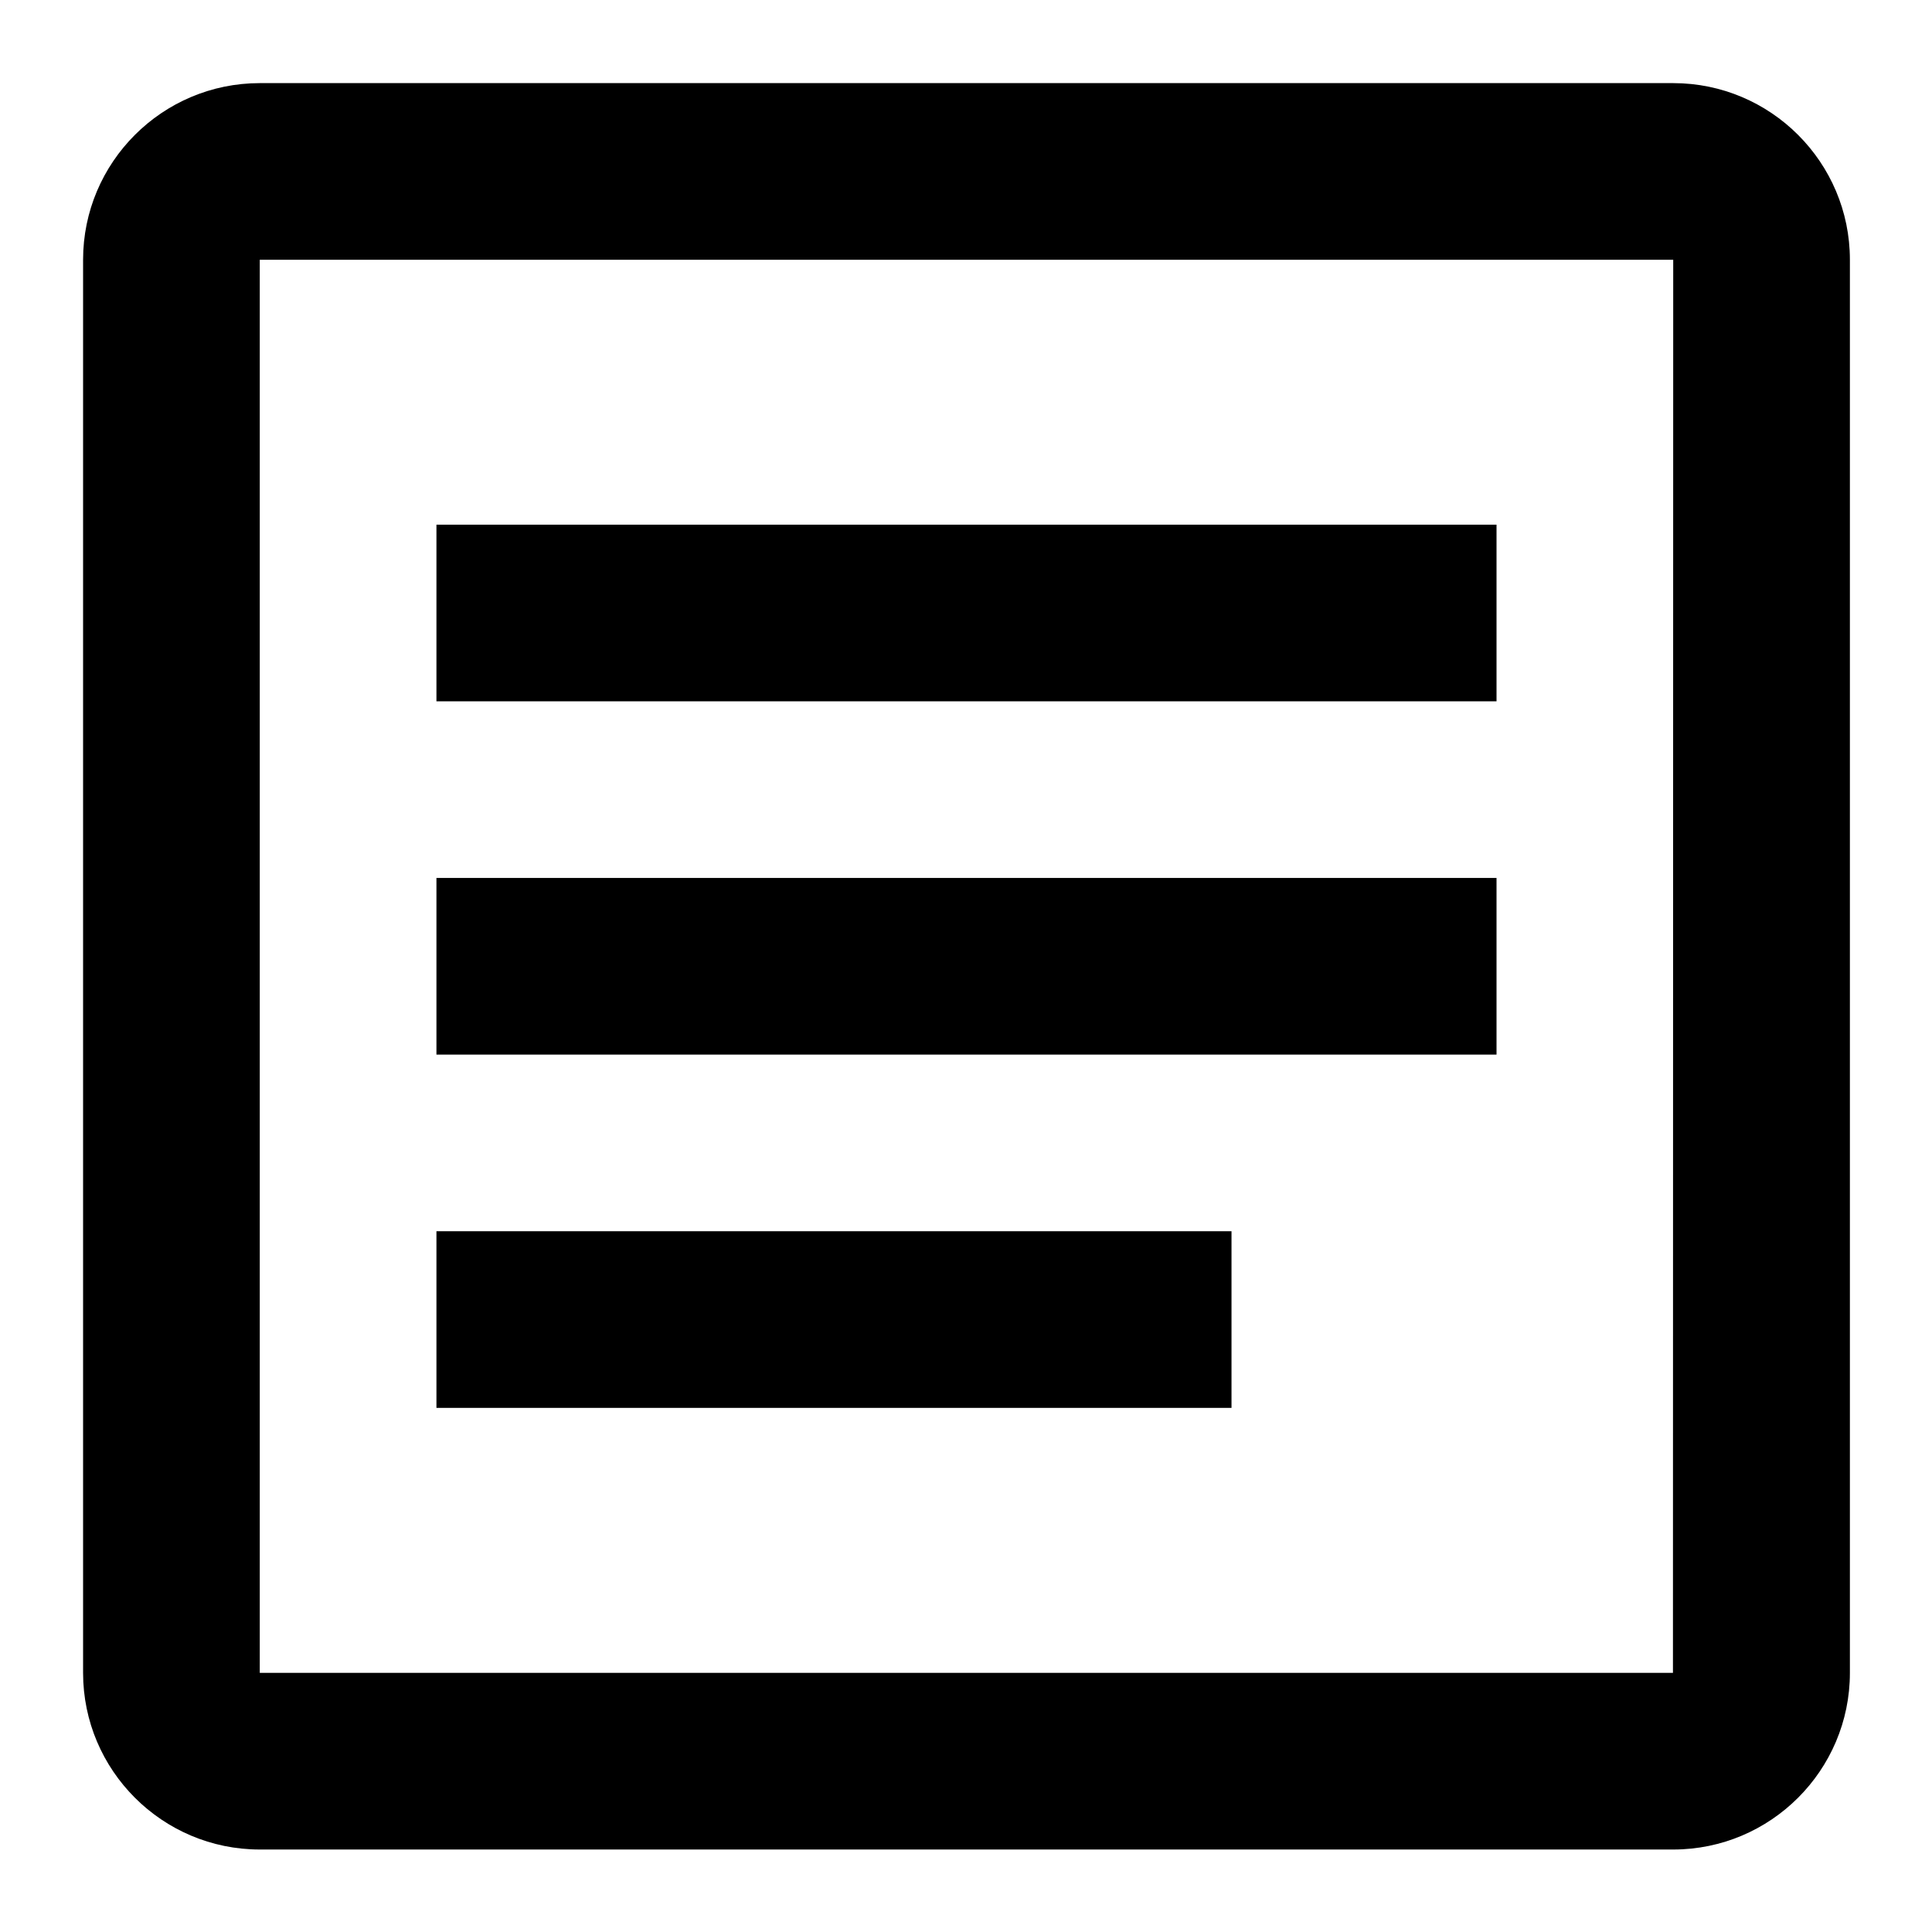 <svg viewBox="0 0 2000 2000" version="1.1" xmlns="http://www.w3.org/2000/svg" height="50pt" width="50pt">
    <g stroke="none" stroke-width="1" fill-rule="evenodd" transform="translate(40 40)">
        <path d="M1691.835 1691.76H228.909V228.903h1463.2l-.274 1462.857zm.274-1645.714H228.91c-100.87 0-182.9 82.011-182.9 182.857V1691.76c0 100.846 82.03 182.857 182.9 182.857h1463.2c100.87 0 182.9-82.011 182.9-182.857V228.903c0-100.846-82.03-182.857-182.9-182.857z"/>
        <path d="M1509.2 503.143H411.8V686h1097.4zM1509.2 868.857H411.8v182.857h1097.4zM1234.85 1234.571H411.8v182.858h823.05z"/>
    </g>
</svg>
